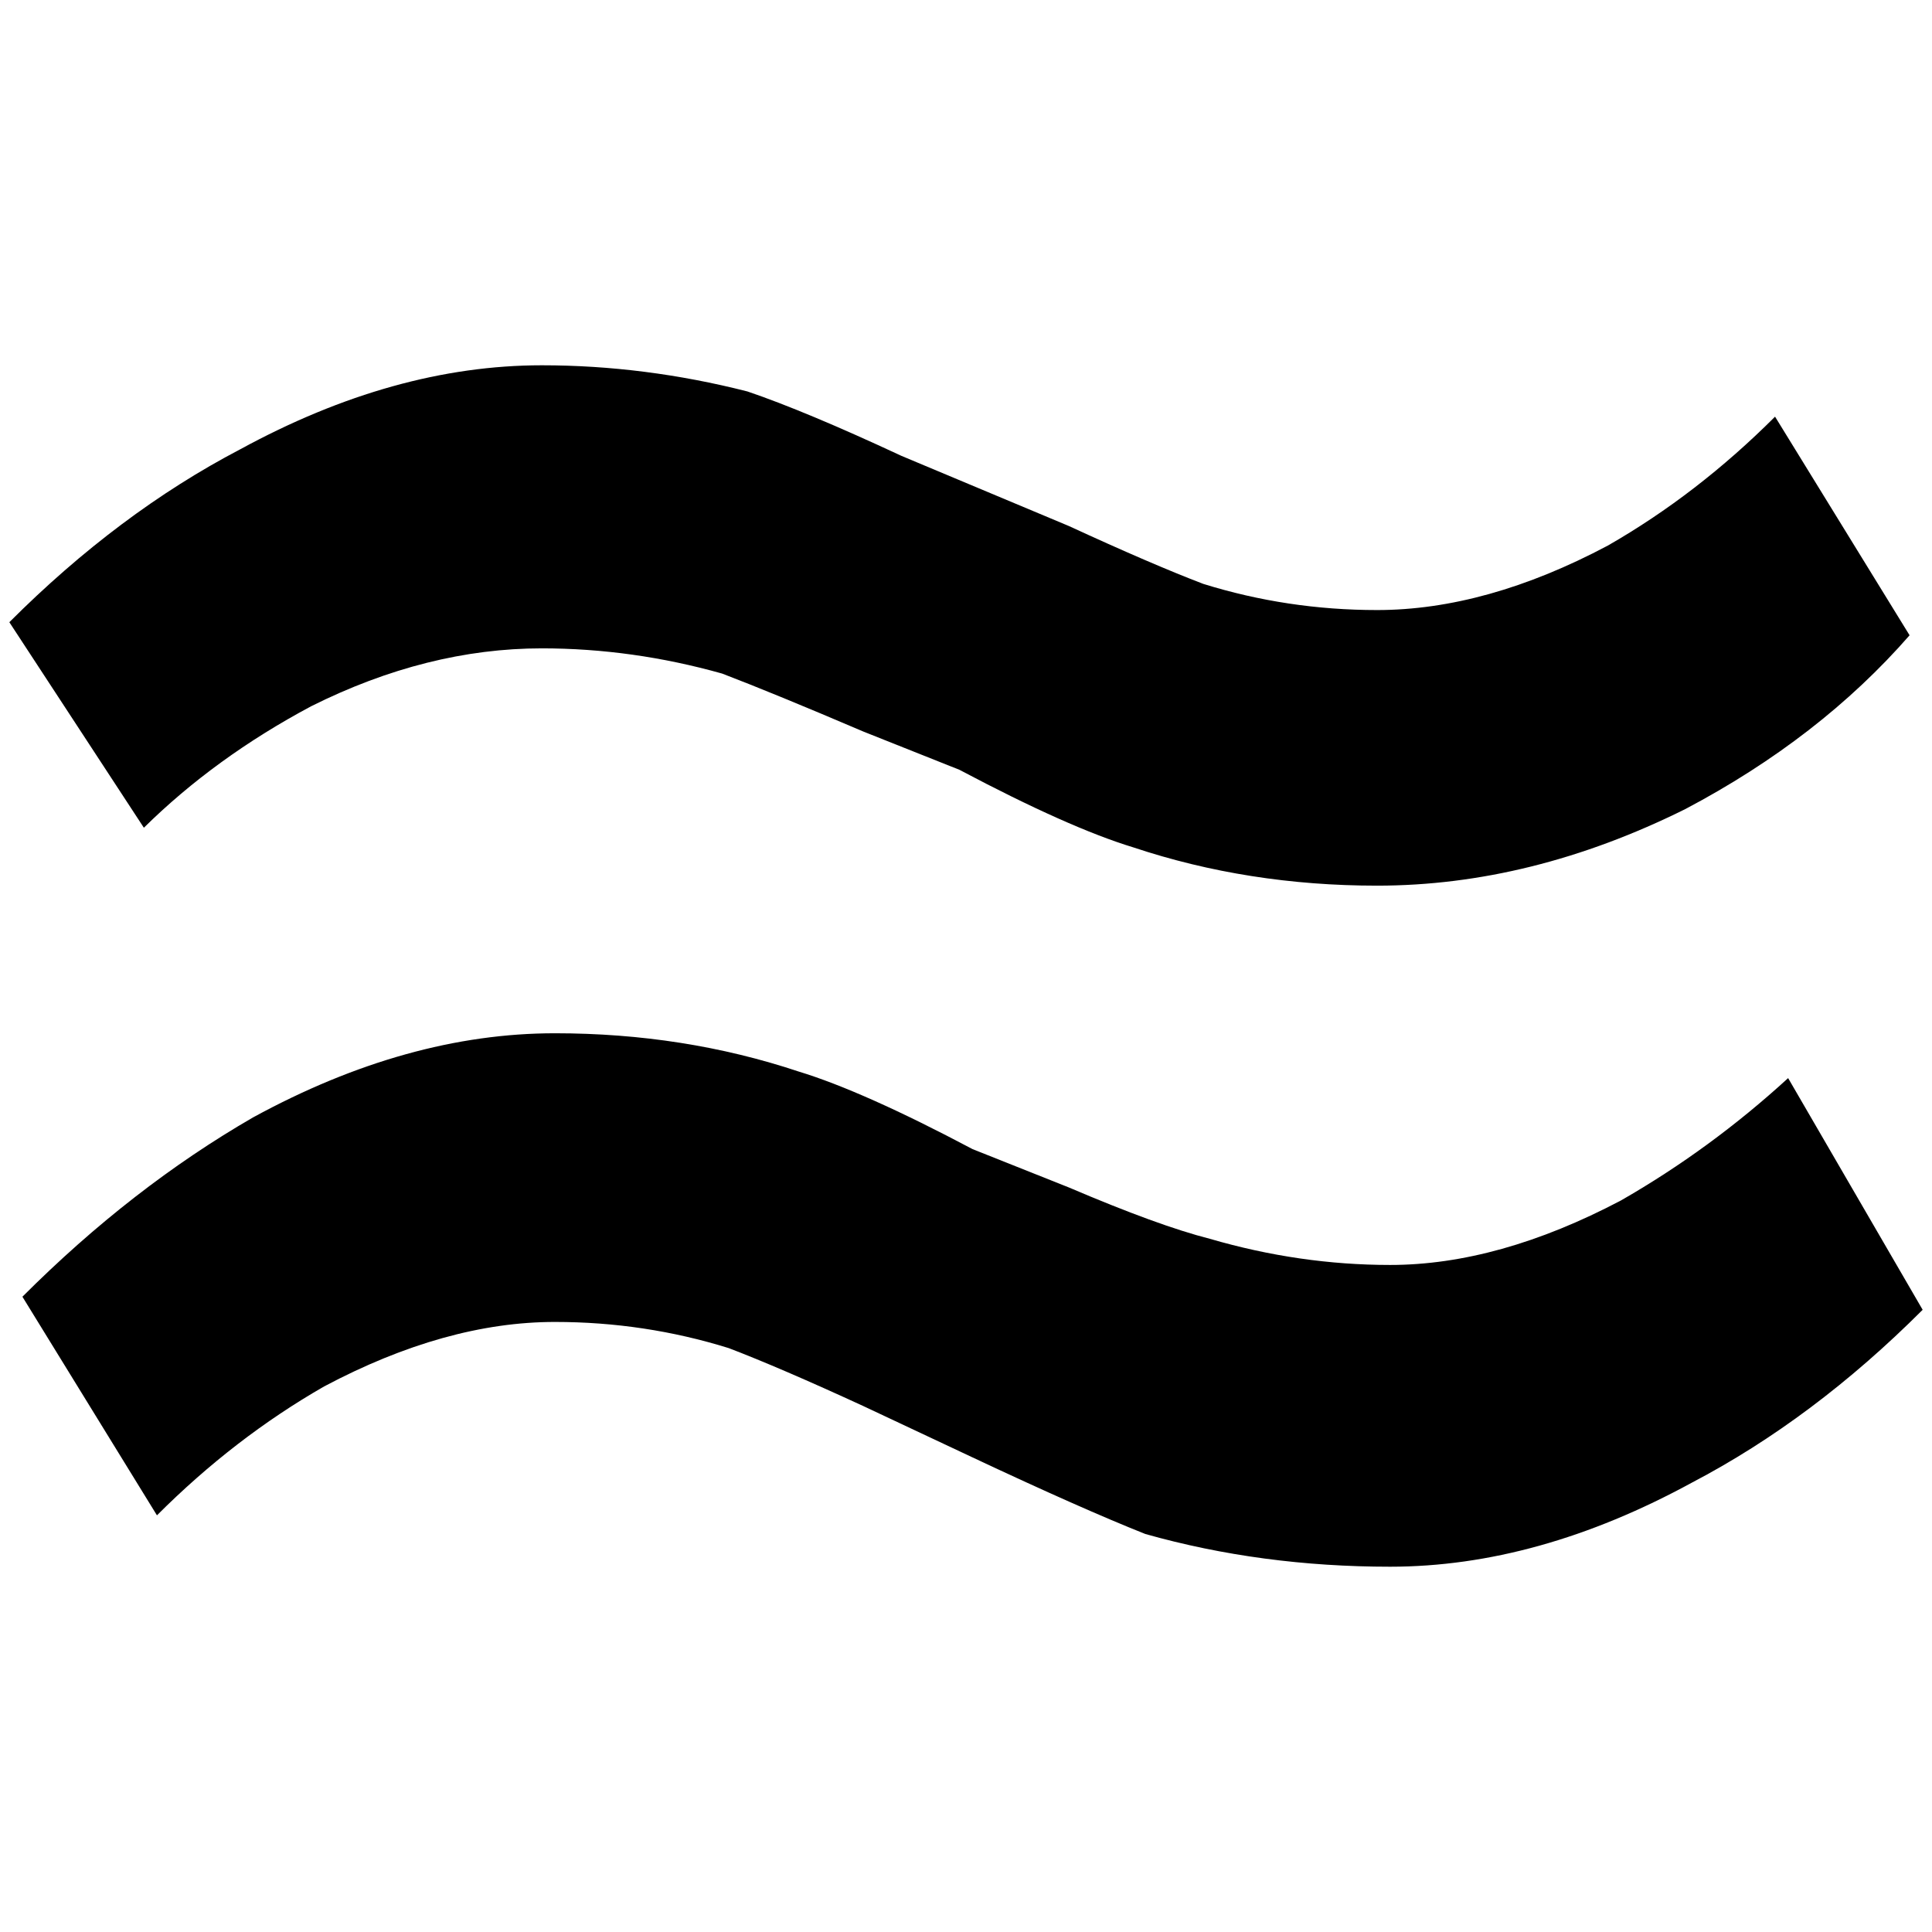 <?xml version="1.0" standalone="no"?>
<!DOCTYPE svg PUBLIC "-//W3C//DTD SVG 1.1//EN" "http://www.w3.org/Graphics/SVG/1.1/DTD/svg11.dtd" >
<svg xmlns="http://www.w3.org/2000/svg" xmlns:xlink="http://www.w3.org/1999/xlink" version="1.1" width="2048" height="2048" viewBox="-10 0 2068 2048">
   <path fill="currentColor"
d="M2034 670q-96 110 -240 186q-165 82 -330 82q-138 0 -261 -41q-69 -21 -186 -83l-103 -41q-96 -41 -151 -62q-96 -27 -193 -27q-123 0 -247 62q-103 55 -179 130l-144 -220q117 -117 247 -185q165 -90 323 -90q110 0 220 28q62 21 165 69l179 75q89 41 144 62
q90 28 186 28q117 0 247 -69q96 -55 179 -138zM2048 1392q-117 117 -247 185q-165 90 -323 90q-138 0 -262 -35q-68 -27 -185 -82l-117 -55q-89 -41 -144 -62q-90 -28 -186 -28q-117 0 -247 69q-96 55 -179 138l-144 -234q117 -117 247 -192q165 -90 323 -90q138 0 261 41
q69 21 186 83l103 41q96 41 151 55q96 28 193 28q116 0 247 -69q96 -55 179 -131z" />
</svg>
